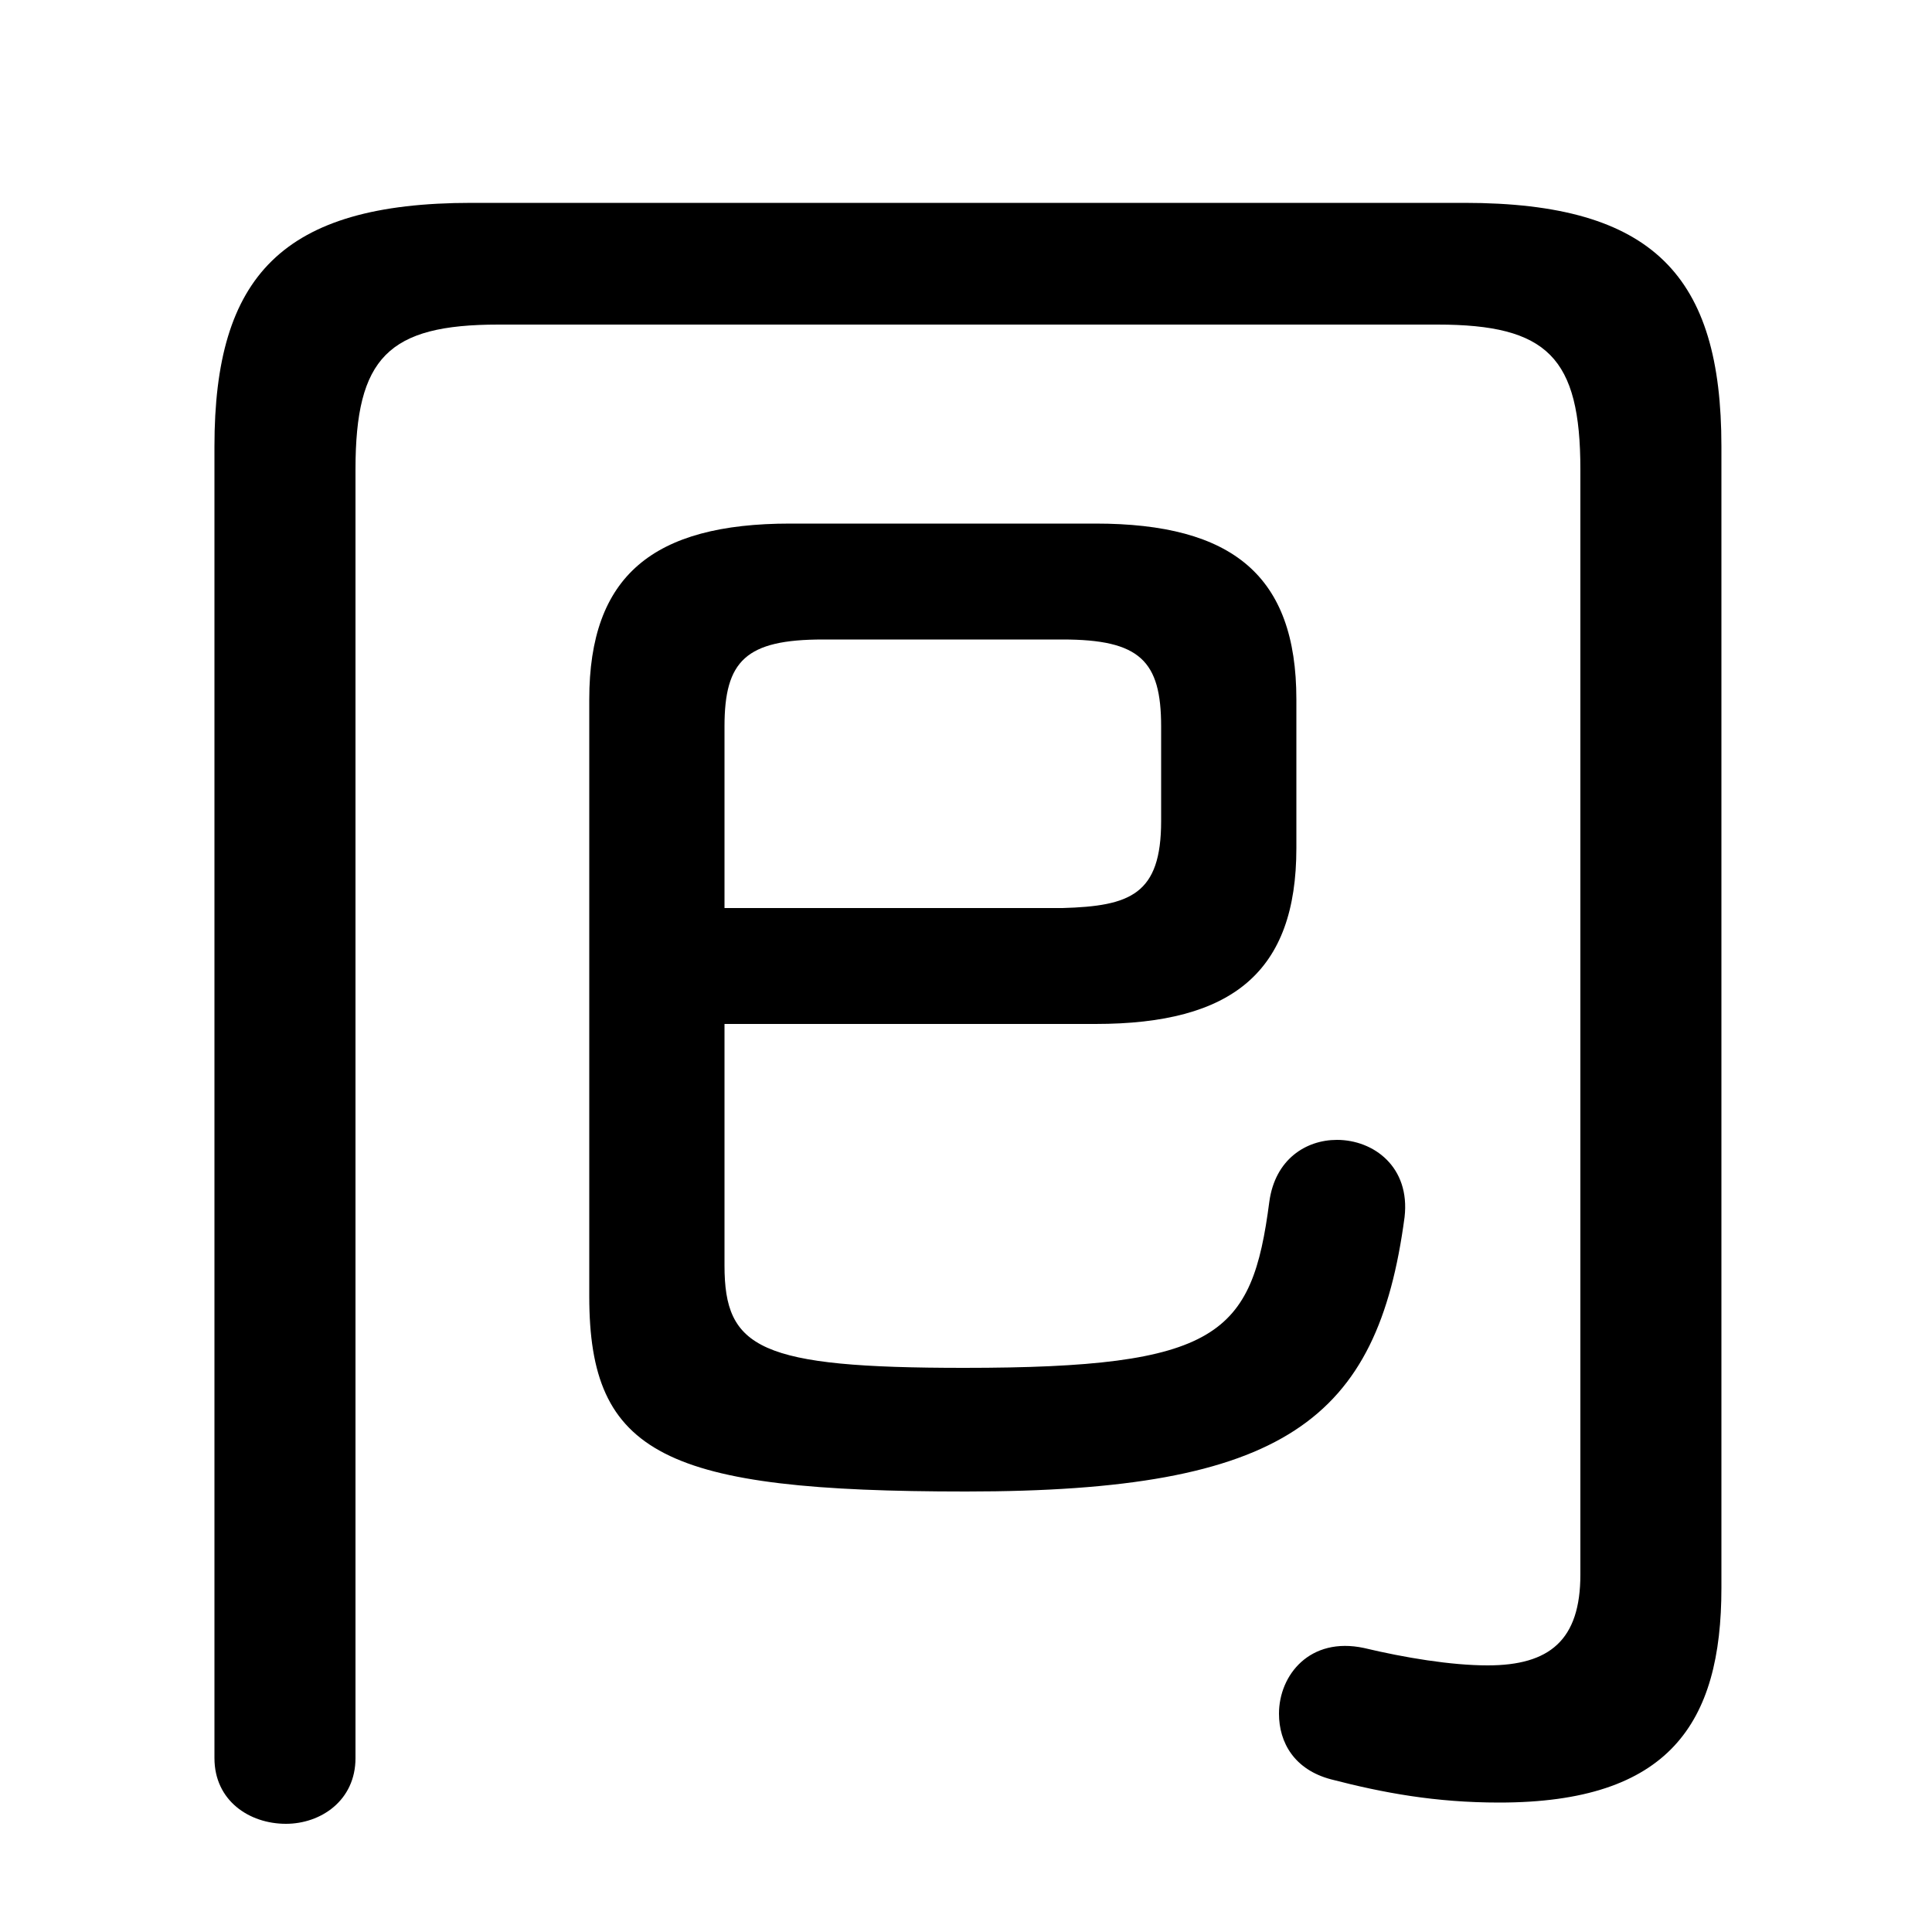 <svg xmlns="http://www.w3.org/2000/svg" viewBox="0 -44.0 50.0 50.0">
    <rect x="0" y="-44.0" width="50.0" height="50.0" fill="#808080" stroke="none"/>
    <g transform="scale(1, -1)">
        <!-- ボディの枠 -->
        <rect x="0" y="-6.0" width="50.0" height="50.0"
            stroke="white" fill="white"/>
        <!-- グリフ座標系の原点 -->
        <circle cx="0" cy="0" r="5" fill="white"/>
        <!-- グリフのアウトライン -->
        <g style="fill:black;stroke:#000000;stroke-width:0;stroke-linecap:round;stroke-linejoin:round;">
        <path d="M 18.75 17.5 L 28.35 17.5 C 31.9 17.5 33.55 18.85 33.55 22.05 L 33.55 25.9 C 33.55 29.1 31.9 30.45 28.35 30.45 L 20.45 30.45 C 16.9 30.45 15.25 29.1 15.25 25.9 L 15.25 10.45 C 15.25 6.35 17.2 5.4 25.0 5.4 C 33.25 5.4 35.65 7.25 36.35 12.5 C 36.5 13.8 35.55 14.5 34.6 14.5 C 33.8 14.5 33.0 14.0 32.85 12.9 C 32.4 9.45 31.55 8.6 24.95 8.6 C 19.65 8.6 18.75 9.1 18.75 11.25 Z M 18.75 20.5 L 18.75 25.2 C 18.75 26.9 19.3 27.45 21.3 27.45 L 27.5 27.45 C 29.5 27.45 30.05 26.9 30.05 25.2 L 30.05 22.75 C 30.05 20.85 29.25 20.55 27.5 20.5 Z M 12.2 38.75 C 7.3 38.75 5.55 36.85 5.55 32.45 L 5.55 -1.5 C 5.55 -2.6 6.45 -3.2 7.4 -3.2 C 8.3 -3.2 9.2 -2.6 9.2 -1.5 L 9.2 31.85 C 9.2 34.75 10.05 35.6 12.9 35.6 L 37.2 35.6 C 40.05 35.6 40.9 34.75 40.9 31.85 L 40.9 3.25 C 40.9 1.55 40.1 0.9 38.5 0.9 C 37.55 0.9 36.35 1.1 35.3 1.35 C 33.9 1.65 33.1 0.65 33.1 -0.35 C 33.1 -1.1 33.5 -1.8 34.45 -2.05 C 35.8 -2.4 37.15 -2.65 38.8 -2.65 C 43.2 -2.65 44.55 -0.6 44.55 2.9 L 44.55 32.45 C 44.55 36.85 42.8 38.75 37.9 38.75 Z"/>
    </g>
    </g>
</svg>
